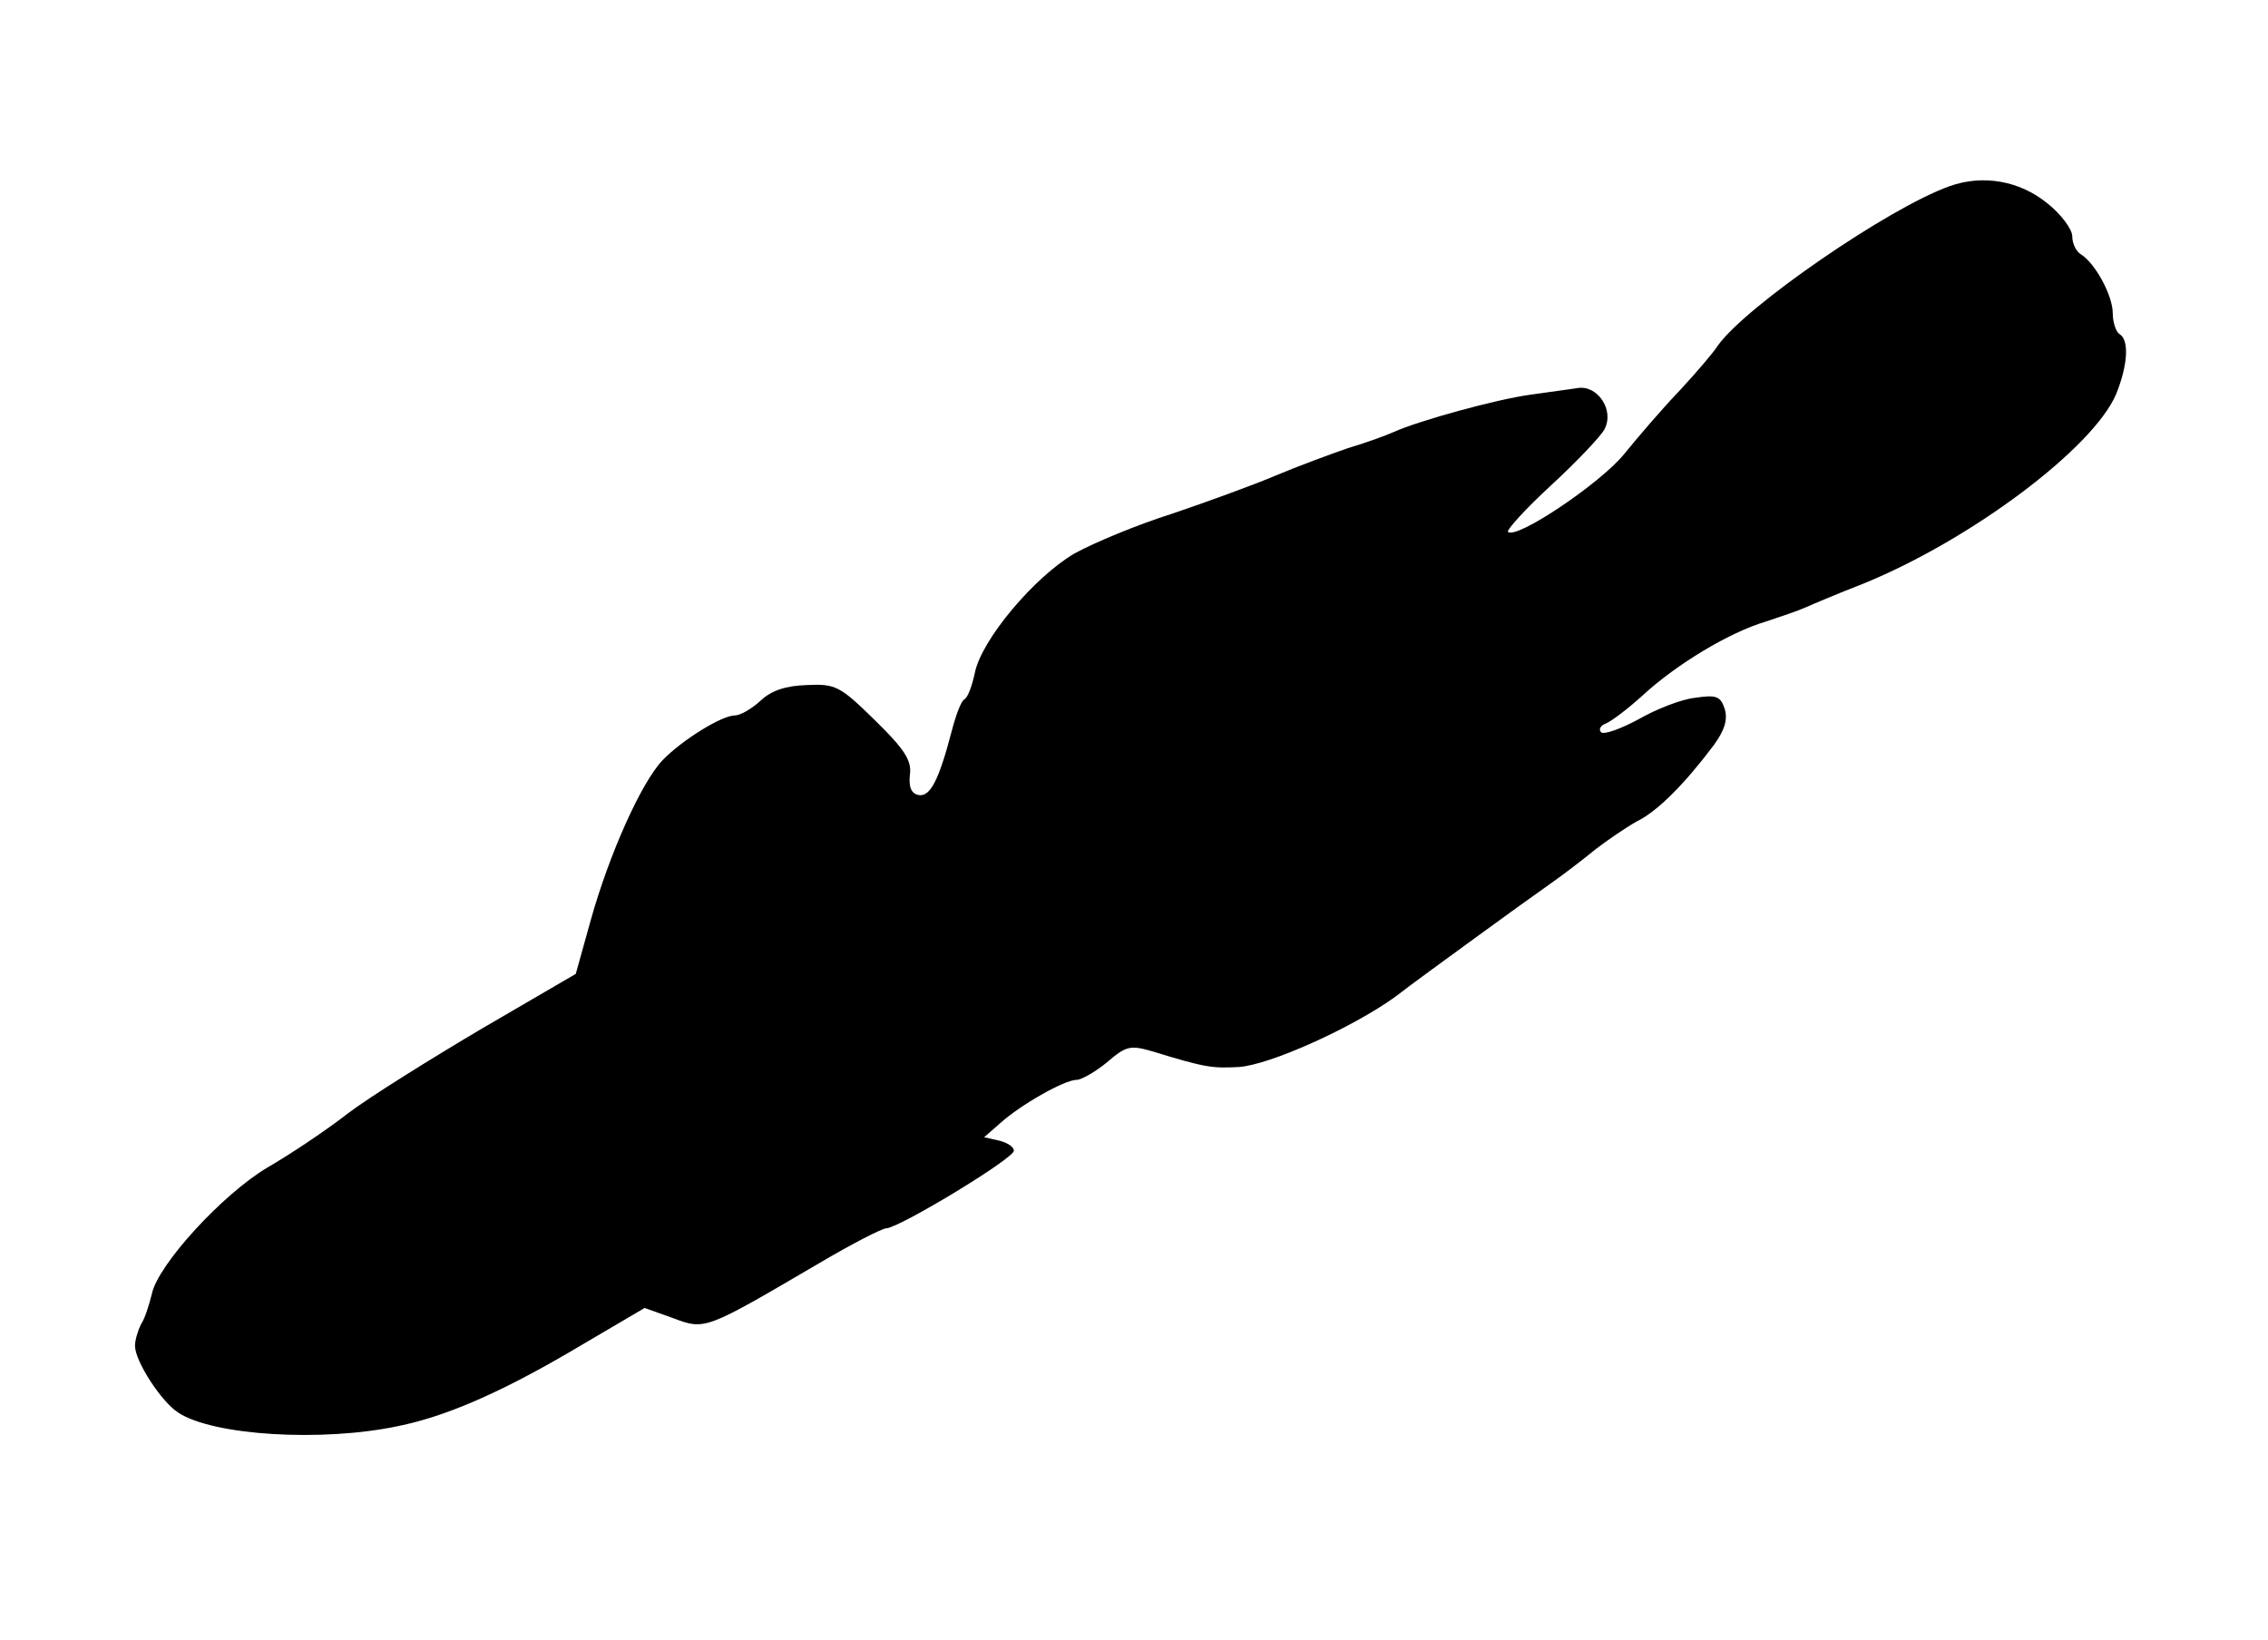 <?xml version="1.0" standalone="no"?>
<!DOCTYPE svg PUBLIC "-//W3C//DTD SVG 20010904//EN"
 "http://www.w3.org/TR/2001/REC-SVG-20010904/DTD/svg10.dtd">
<svg version="1.0" xmlns="http://www.w3.org/2000/svg"
 width="336pt" height="243pt" viewBox="0 0 336 243"
 preserveAspectRatio="xMidYMid meet">
<g transform="translate(0,243) scale(0.1,-0.1)"
fill="#000000" stroke="none">
<path d="M2888 2154 c-90 -32 -302 -178 -343 -236 -7 -11 -32 -40 -56 -66 -25
-26 -62 -69 -83 -95 -36 -44 -160 -127 -172 -115 -2 3 26 34 64 69 38 35 74
73 79 83 15 28 -10 66 -40 61 -12 -2 -44 -6 -71 -10 -50 -7 -163 -38 -201 -55
-11 -5 -41 -16 -68 -24 -26 -9 -75 -27 -108 -41 -33 -14 -102 -39 -152 -56
-51 -16 -116 -43 -145 -59 -60 -35 -139 -129 -148 -178 -4 -18 -10 -35 -15
-38 -5 -2 -13 -24 -19 -47 -19 -73 -32 -98 -49 -95 -11 2 -15 12 -13 30 3 21
-8 38 -52 81 -51 50 -58 54 -100 52 -32 -1 -53 -8 -69 -23 -13 -12 -30 -22
-38 -22 -20 0 -79 -37 -107 -66 -32 -33 -80 -141 -107 -238 l-22 -79 -139 -81
c-76 -45 -166 -101 -199 -126 -32 -25 -86 -61 -119 -80 -67 -40 -162 -144
-171 -187 -4 -16 -10 -36 -16 -45 -5 -10 -9 -24 -9 -32 0 -23 39 -83 64 -99
51 -34 213 -44 326 -20 69 14 148 48 251 108 l114 67 42 -15 c48 -18 47 -18
216 81 49 29 94 52 100 52 20 1 190 104 189 115 0 6 -10 12 -22 15 l-22 5 24
21 c30 27 95 64 113 64 7 0 28 12 45 26 28 24 34 26 68 16 78 -24 88 -25 127
-23 46 3 168 58 232 104 23 18 77 57 118 87 41 30 91 66 111 80 20 14 50 37
67 51 18 14 46 33 62 42 31 15 72 57 114 113 16 22 21 38 16 54 -6 18 -12 21
-44 16 -20 -2 -58 -17 -84 -32 -26 -14 -51 -23 -55 -19 -4 4 -1 10 7 13 8 3
33 22 55 42 50 46 128 93 182 109 21 7 48 16 59 21 11 5 49 21 85 35 160 65
341 201 375 281 17 42 20 80 5 89 -5 3 -10 17 -10 31 0 26 -26 74 -47 87 -7 4
-13 16 -13 27 0 10 -16 32 -36 48 -41 34 -96 44 -146 26z"/>
</g>
</svg>
